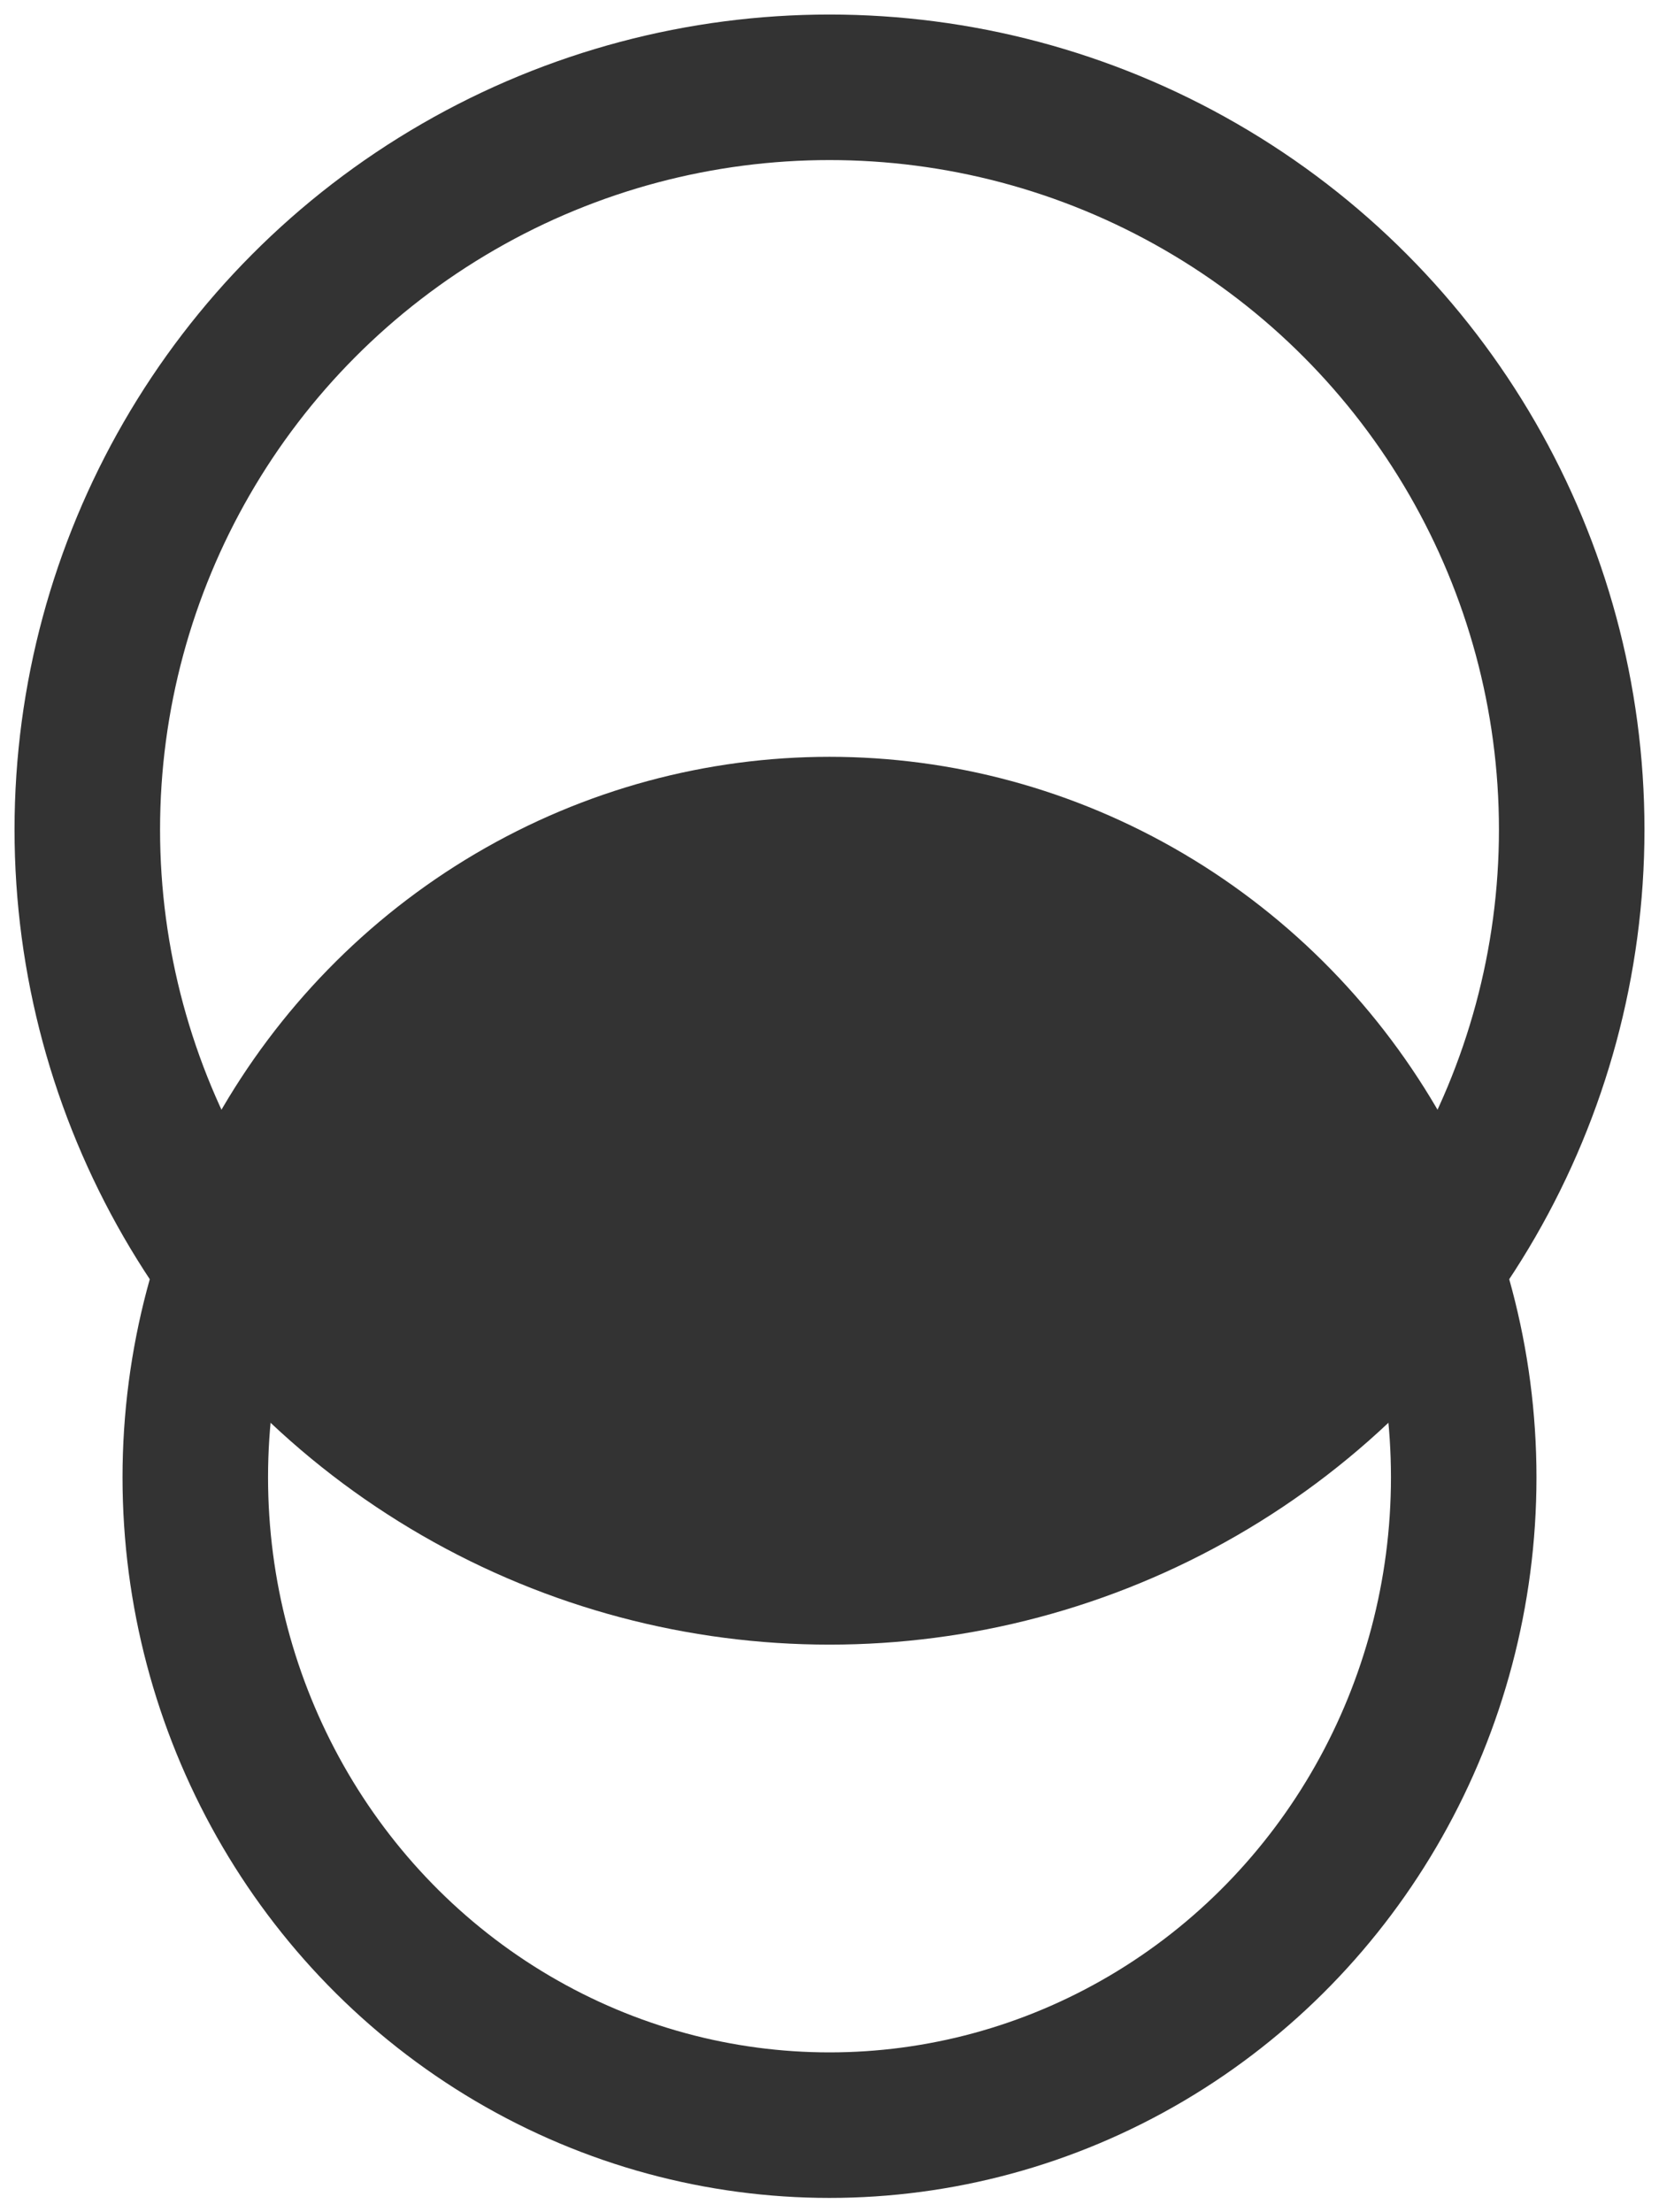 <svg width="21" height="28" viewBox="0 0 21 28" fill="none" xmlns="http://www.w3.org/2000/svg">
<circle cx="10.5" cy="10.5" r="9.395" stroke="#333333" stroke-width="1.842"/>
<ellipse cx="10.5" cy="18.699" rx="8.028" ry="8.199" stroke="#333333" stroke-width="1.842"/>
<path fill-rule="evenodd" clip-rule="evenodd" d="M2.984 16.032C4.068 12.813 7.058 10.5 10.578 10.5C14.098 10.5 17.088 12.813 18.172 16.032C16.464 18.373 13.698 19.895 10.578 19.895C7.458 19.895 4.693 18.373 2.984 16.032Z" fill="#333333"/>
</svg>
